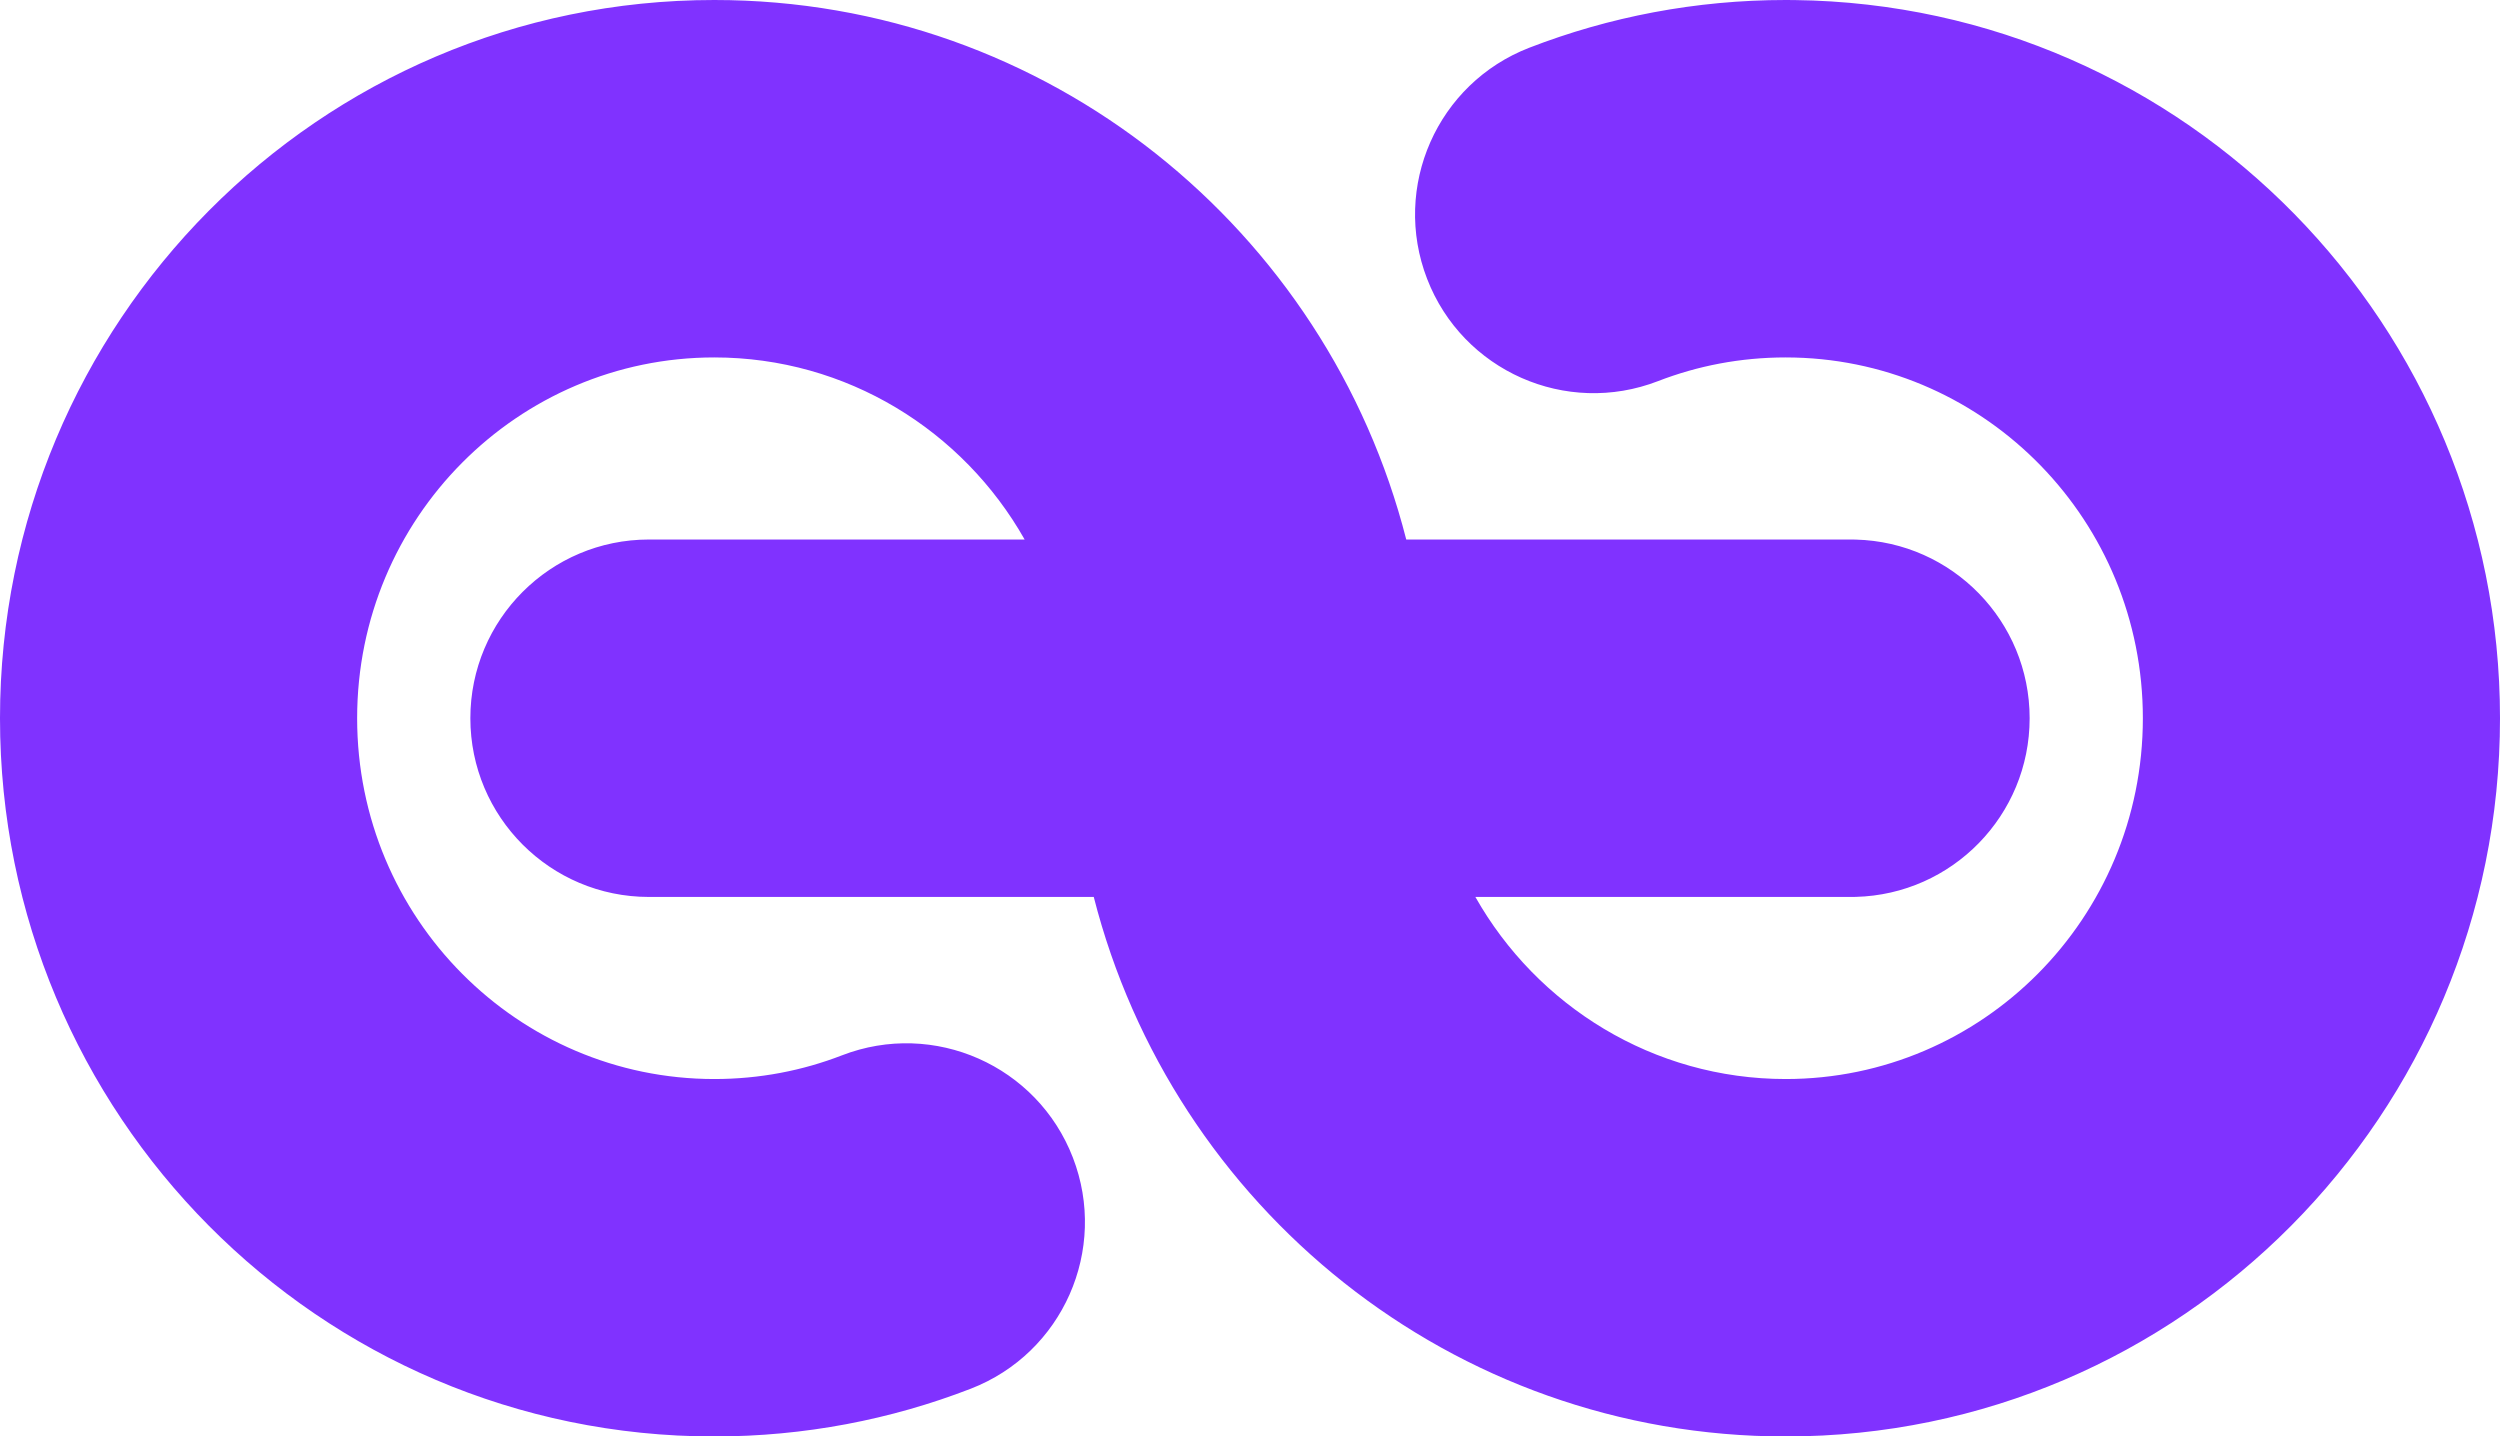 <svg width="181" height="104" viewBox="0 0 181 104" fill="none" xmlns="http://www.w3.org/2000/svg">
<path d="M0 52C0 23.358 23.077 0 51.714 0C75.888 3.41752e-05 96.099 16.644 101.812 39.061L134.018 39.061L134.351 39.066C141.337 39.243 146.946 44.966 146.946 52C146.946 59.034 141.337 64.758 134.351 64.935L134.018 64.939L106.817 64.939C111.283 72.833 119.703 78.122 129.286 78.122C143.49 78.122 155.143 66.503 155.143 52C155.143 37.723 143.851 26.242 129.95 25.887L129.286 25.878C126.006 25.878 122.897 26.488 120.043 27.593C113.383 30.169 105.897 26.855 103.323 20.189C100.748 13.524 104.06 6.033 110.72 3.456C116.499 1.22 122.765 8.85148e-06 129.286 0L129.956 0.005C158.282 0.366 181 23.582 181 52C181 80.642 157.923 104 129.286 104C105.112 104 84.901 87.356 79.188 64.939H46.982C39.842 64.939 34.054 59.146 34.054 52C34.054 44.854 39.842 39.061 46.982 39.061L74.184 39.061C69.718 31.166 61.297 25.878 51.714 25.878C37.51 25.878 25.857 37.497 25.857 52C25.857 66.503 37.51 78.122 51.714 78.122C54.994 78.122 58.103 77.512 60.957 76.407C67.617 73.831 75.103 77.145 77.677 83.811C80.252 90.476 76.94 97.967 70.28 100.544C64.501 102.78 58.235 104 51.714 104C23.077 104 6.60301e-05 80.642 0 52Z" fill="#8032FF"/>
</svg>
